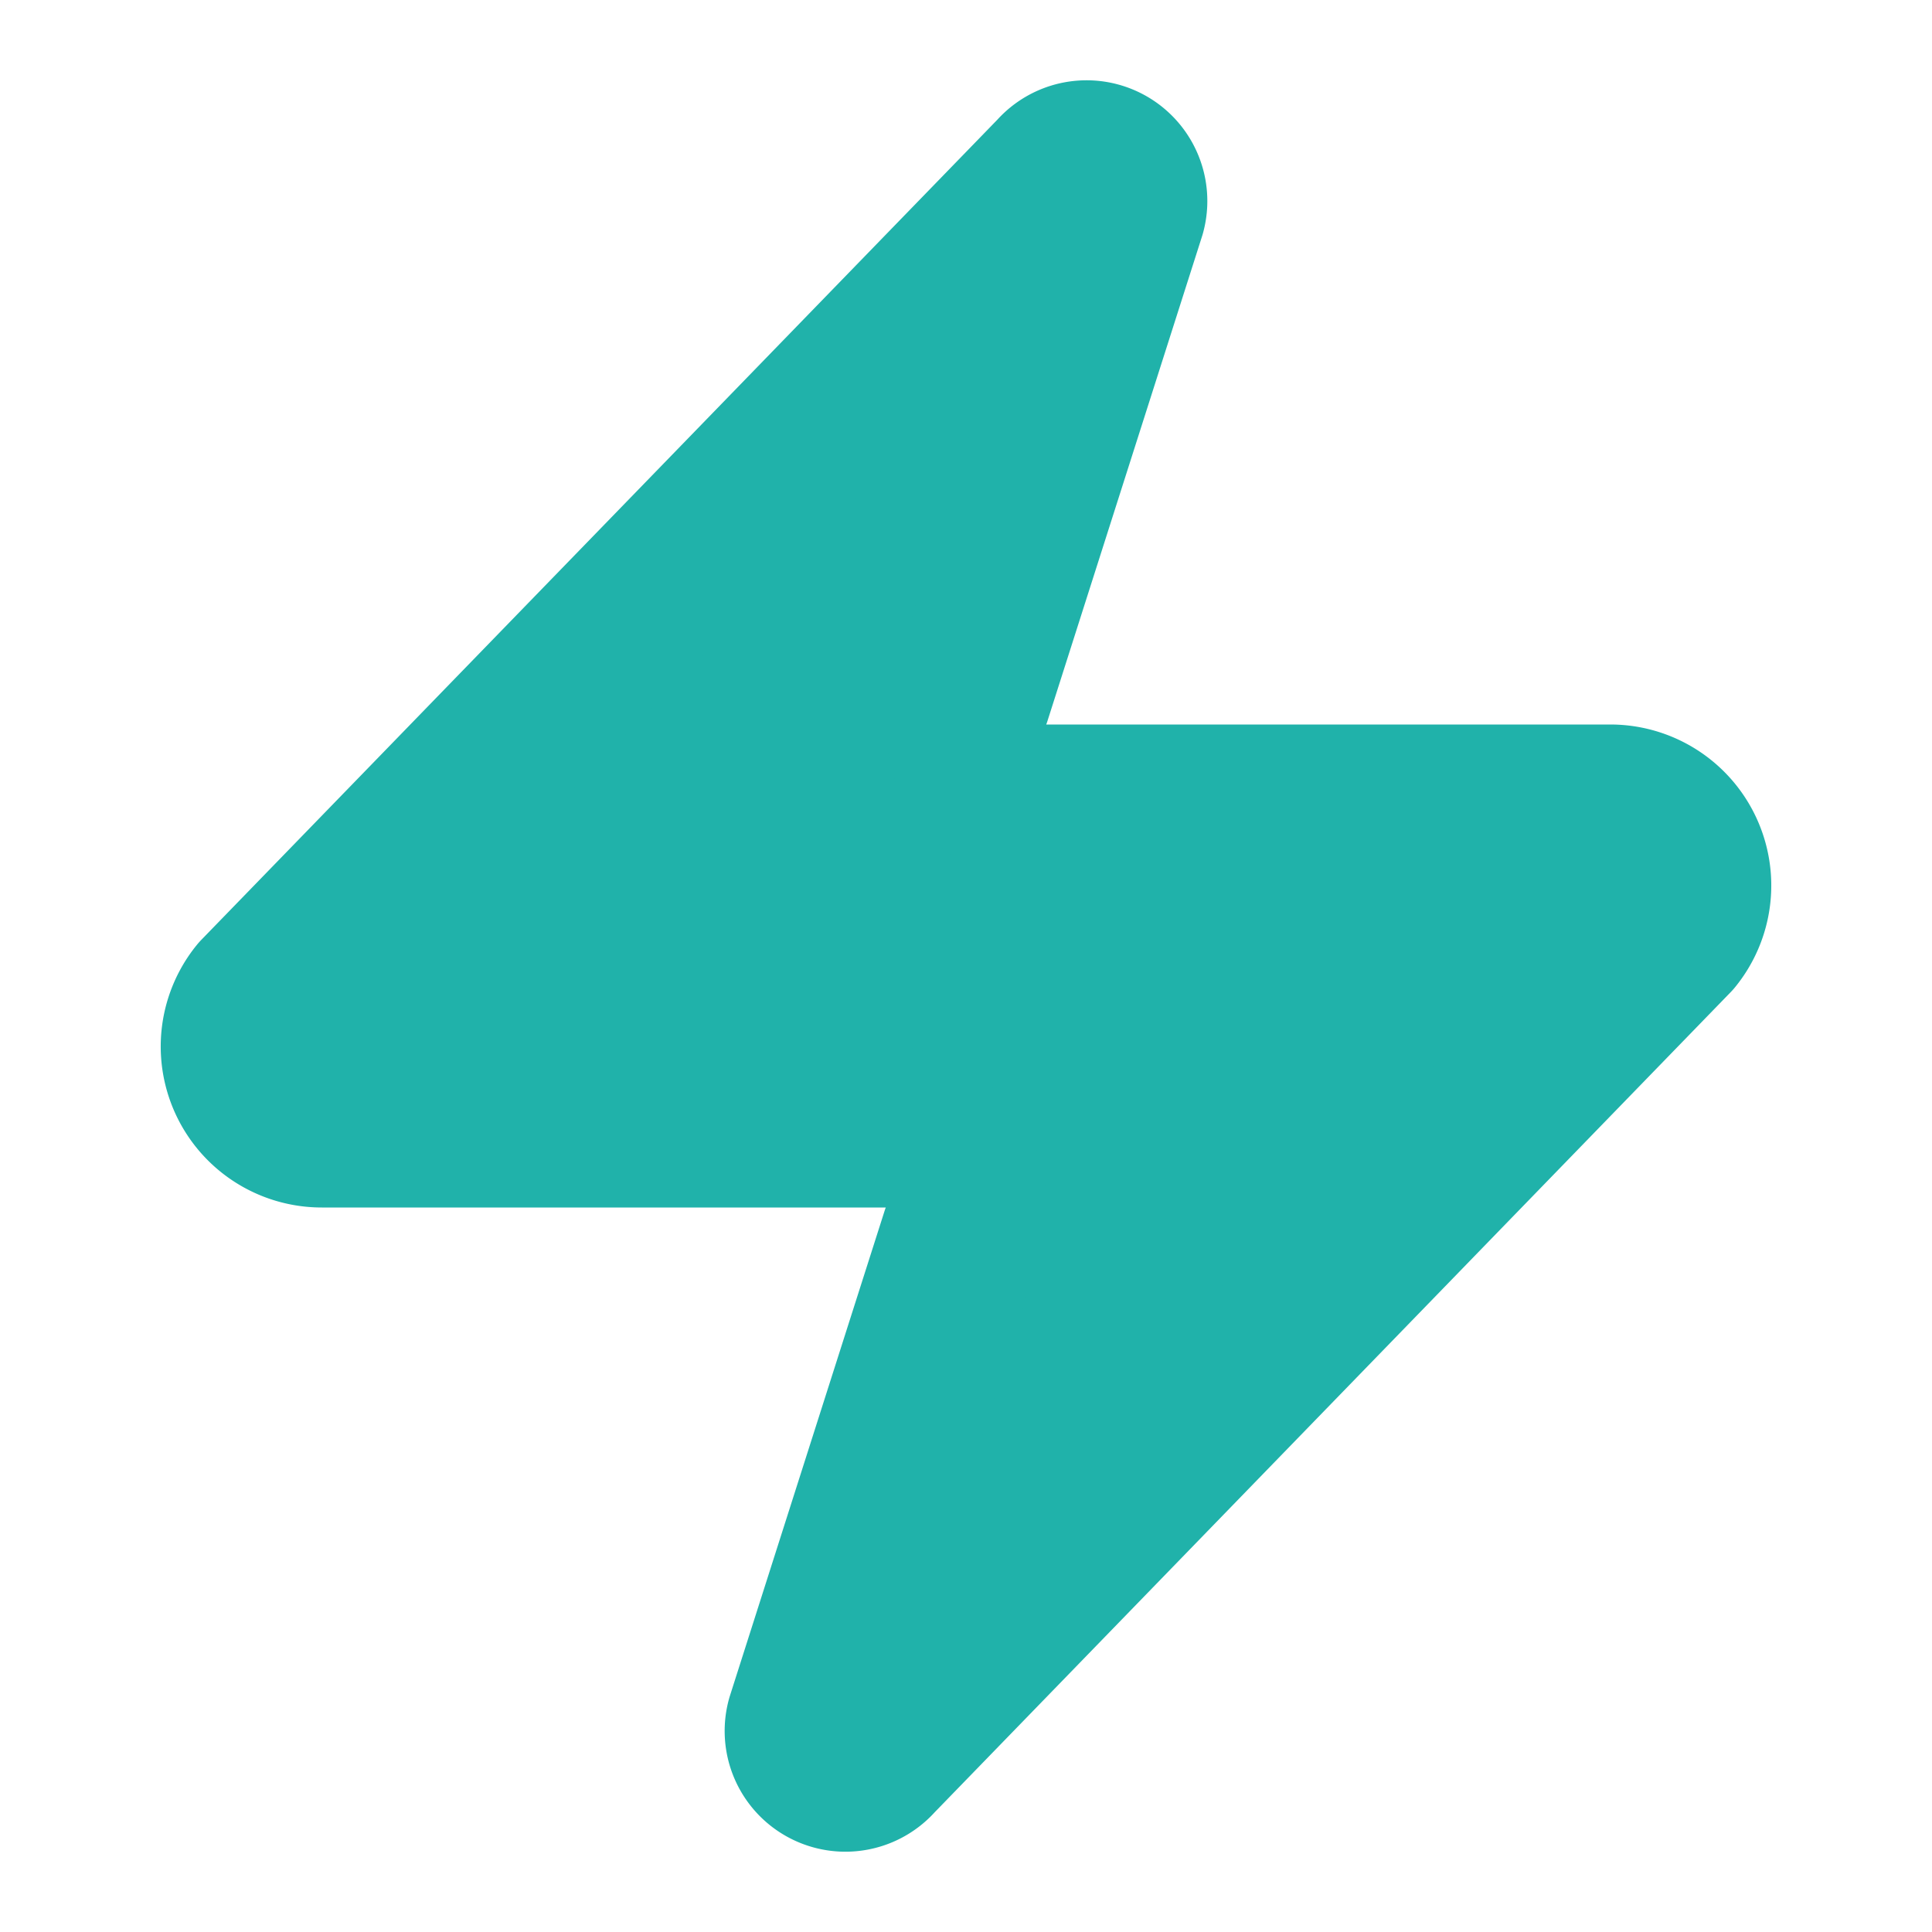 <svg xmlns="http://www.w3.org/2000/svg" width="24" height="24" viewBox="0 0 24 24"
     stroke-width="2" stroke-linecap="round" stroke-linejoin="round">
    <path d="M4 14a1 1 0 0 1-.78-1.63l9.9-10.2a.5.5 0 0 1 .86.46l-1.92 6.02A1 1 0 0 0 13 10h7a1 1 0 0 1 .78 1.63l-9.9 10.2a.5.5 0 0 1-.86-.46l1.92-6.02A1 1 0 0 0 11 14z"/>
    <style>
        path { stroke: #20B2AA; fill: #20B2AA; }
    </style>
</svg>
